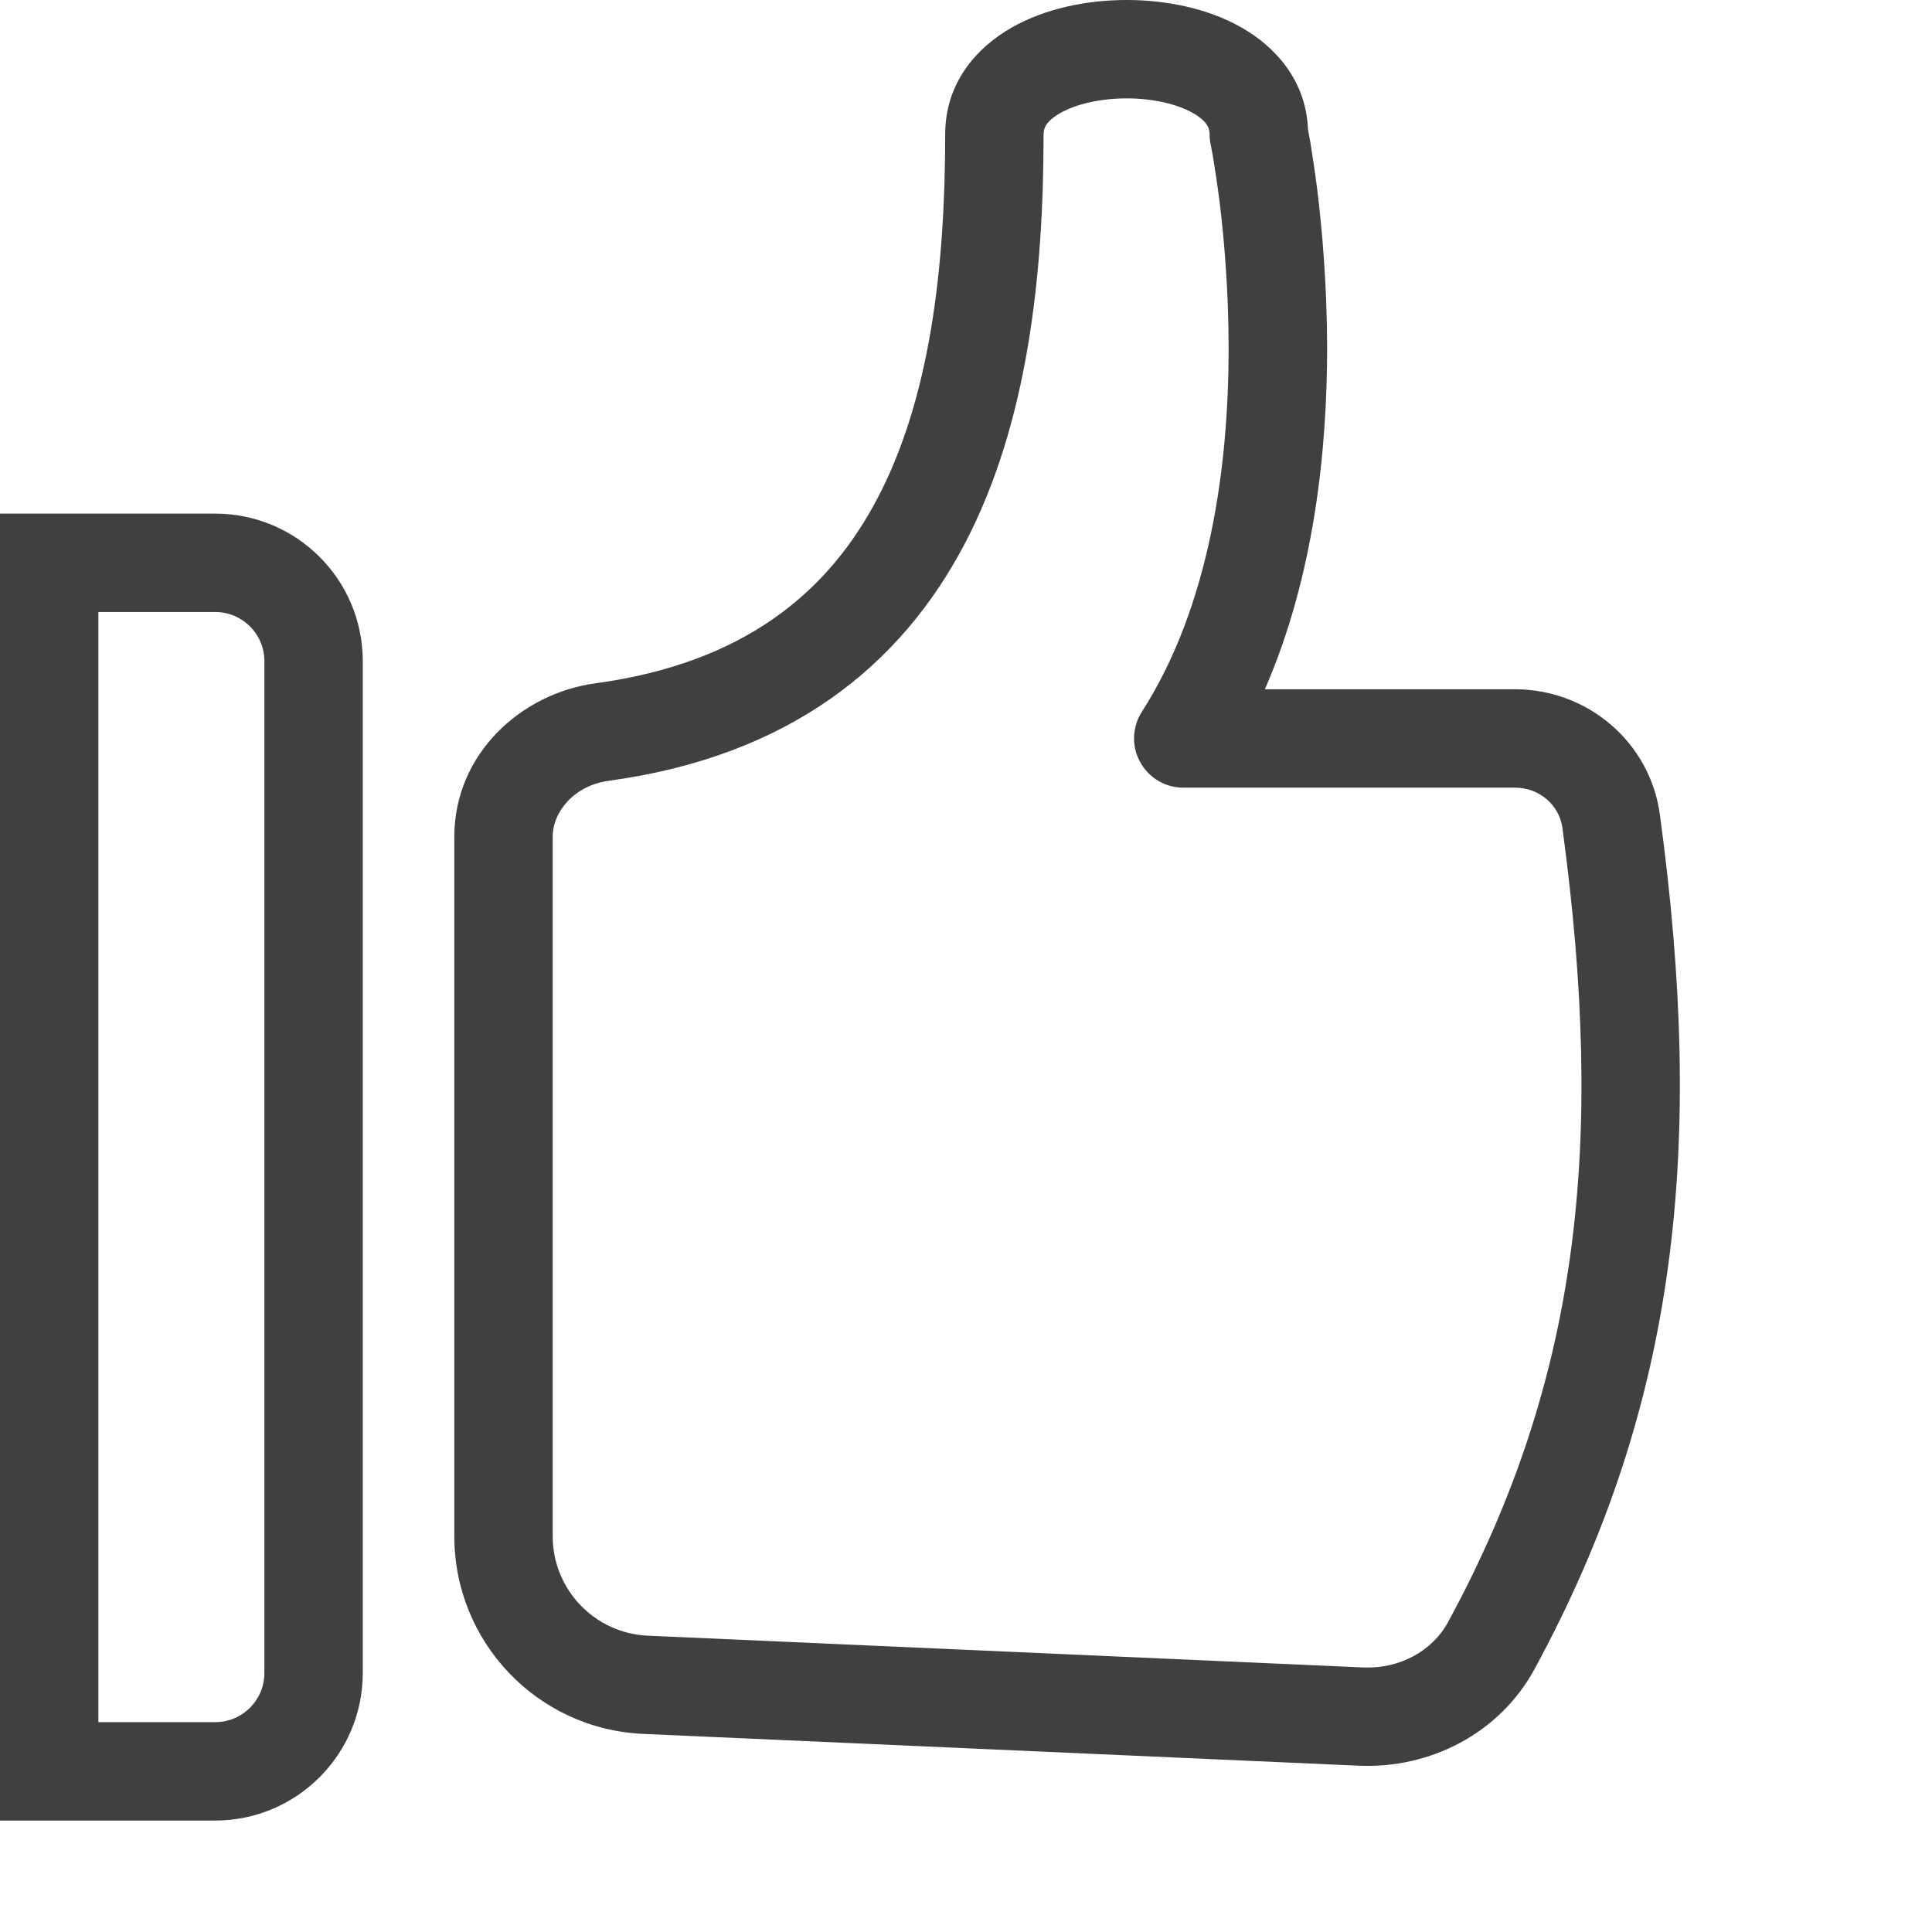 <svg width="13" height="13" viewBox="0 0 13 13" fill="none" xmlns="http://www.w3.org/2000/svg">
<path fill-rule="evenodd" clip-rule="evenodd" d="M8.357 0.187C8.584 0.317 8.787 0.543 8.801 0.867L8.801 0.87C8.805 0.89 8.81 0.919 8.817 0.957C8.829 1.032 8.846 1.14 8.863 1.273C8.896 1.54 8.929 1.913 8.93 2.339C8.93 3.022 8.845 3.873 8.511 4.638L10.195 4.638C10.679 4.638 11.102 4.99 11.169 5.481C11.471 7.711 11.295 9.445 10.326 11.23C10.088 11.668 9.618 11.902 9.143 11.881L4.329 11.667C3.617 11.636 3.057 11.05 3.057 10.337L3.057 5.631C3.057 5.071 3.508 4.666 4.005 4.598C5.007 4.462 5.575 3.986 5.908 3.346C6.254 2.683 6.36 1.818 6.36 0.903C6.36 0.559 6.569 0.322 6.805 0.187C7.035 0.055 7.318 0 7.581 0C7.844 0 8.127 0.055 8.357 0.187ZM8.139 0.903C8.139 0.925 8.141 0.948 8.146 0.97L8.146 0.97L8.147 0.974L8.15 0.992C8.154 1.009 8.158 1.034 8.164 1.068C8.175 1.134 8.19 1.232 8.206 1.355C8.236 1.602 8.267 1.947 8.267 2.339C8.268 3.134 8.142 4.074 7.683 4.79C7.618 4.892 7.613 5.022 7.672 5.128C7.73 5.234 7.841 5.3 7.962 5.3L10.195 5.3C10.359 5.3 10.492 5.418 10.513 5.57C10.802 7.705 10.627 9.287 9.744 10.914C9.638 11.11 9.418 11.23 9.173 11.22L4.358 11.006C4.001 10.99 3.719 10.695 3.719 10.337L3.719 5.631C3.719 5.46 3.865 5.286 4.094 5.254C5.307 5.089 6.061 4.484 6.495 3.652C6.916 2.845 7.022 1.849 7.022 0.903C7.022 0.865 7.036 0.817 7.134 0.761C7.237 0.702 7.399 0.662 7.581 0.662C7.763 0.662 7.924 0.702 8.028 0.761C8.125 0.817 8.139 0.865 8.139 0.903ZM0.331 3.456H1.57654e-05V3.787L6.25849e-07 11.919L0 12.25H0.331H1.448C1.996 12.25 2.441 11.805 2.441 11.257V4.449C2.441 3.9 1.996 3.456 1.448 3.456H0.331ZM0.662 11.588L0.662 4.118H1.448C1.631 4.118 1.779 4.266 1.779 4.449V11.257C1.779 11.44 1.631 11.588 1.448 11.588H0.662Z" fill="black" fill-opacity="0.75"/>
</svg>
